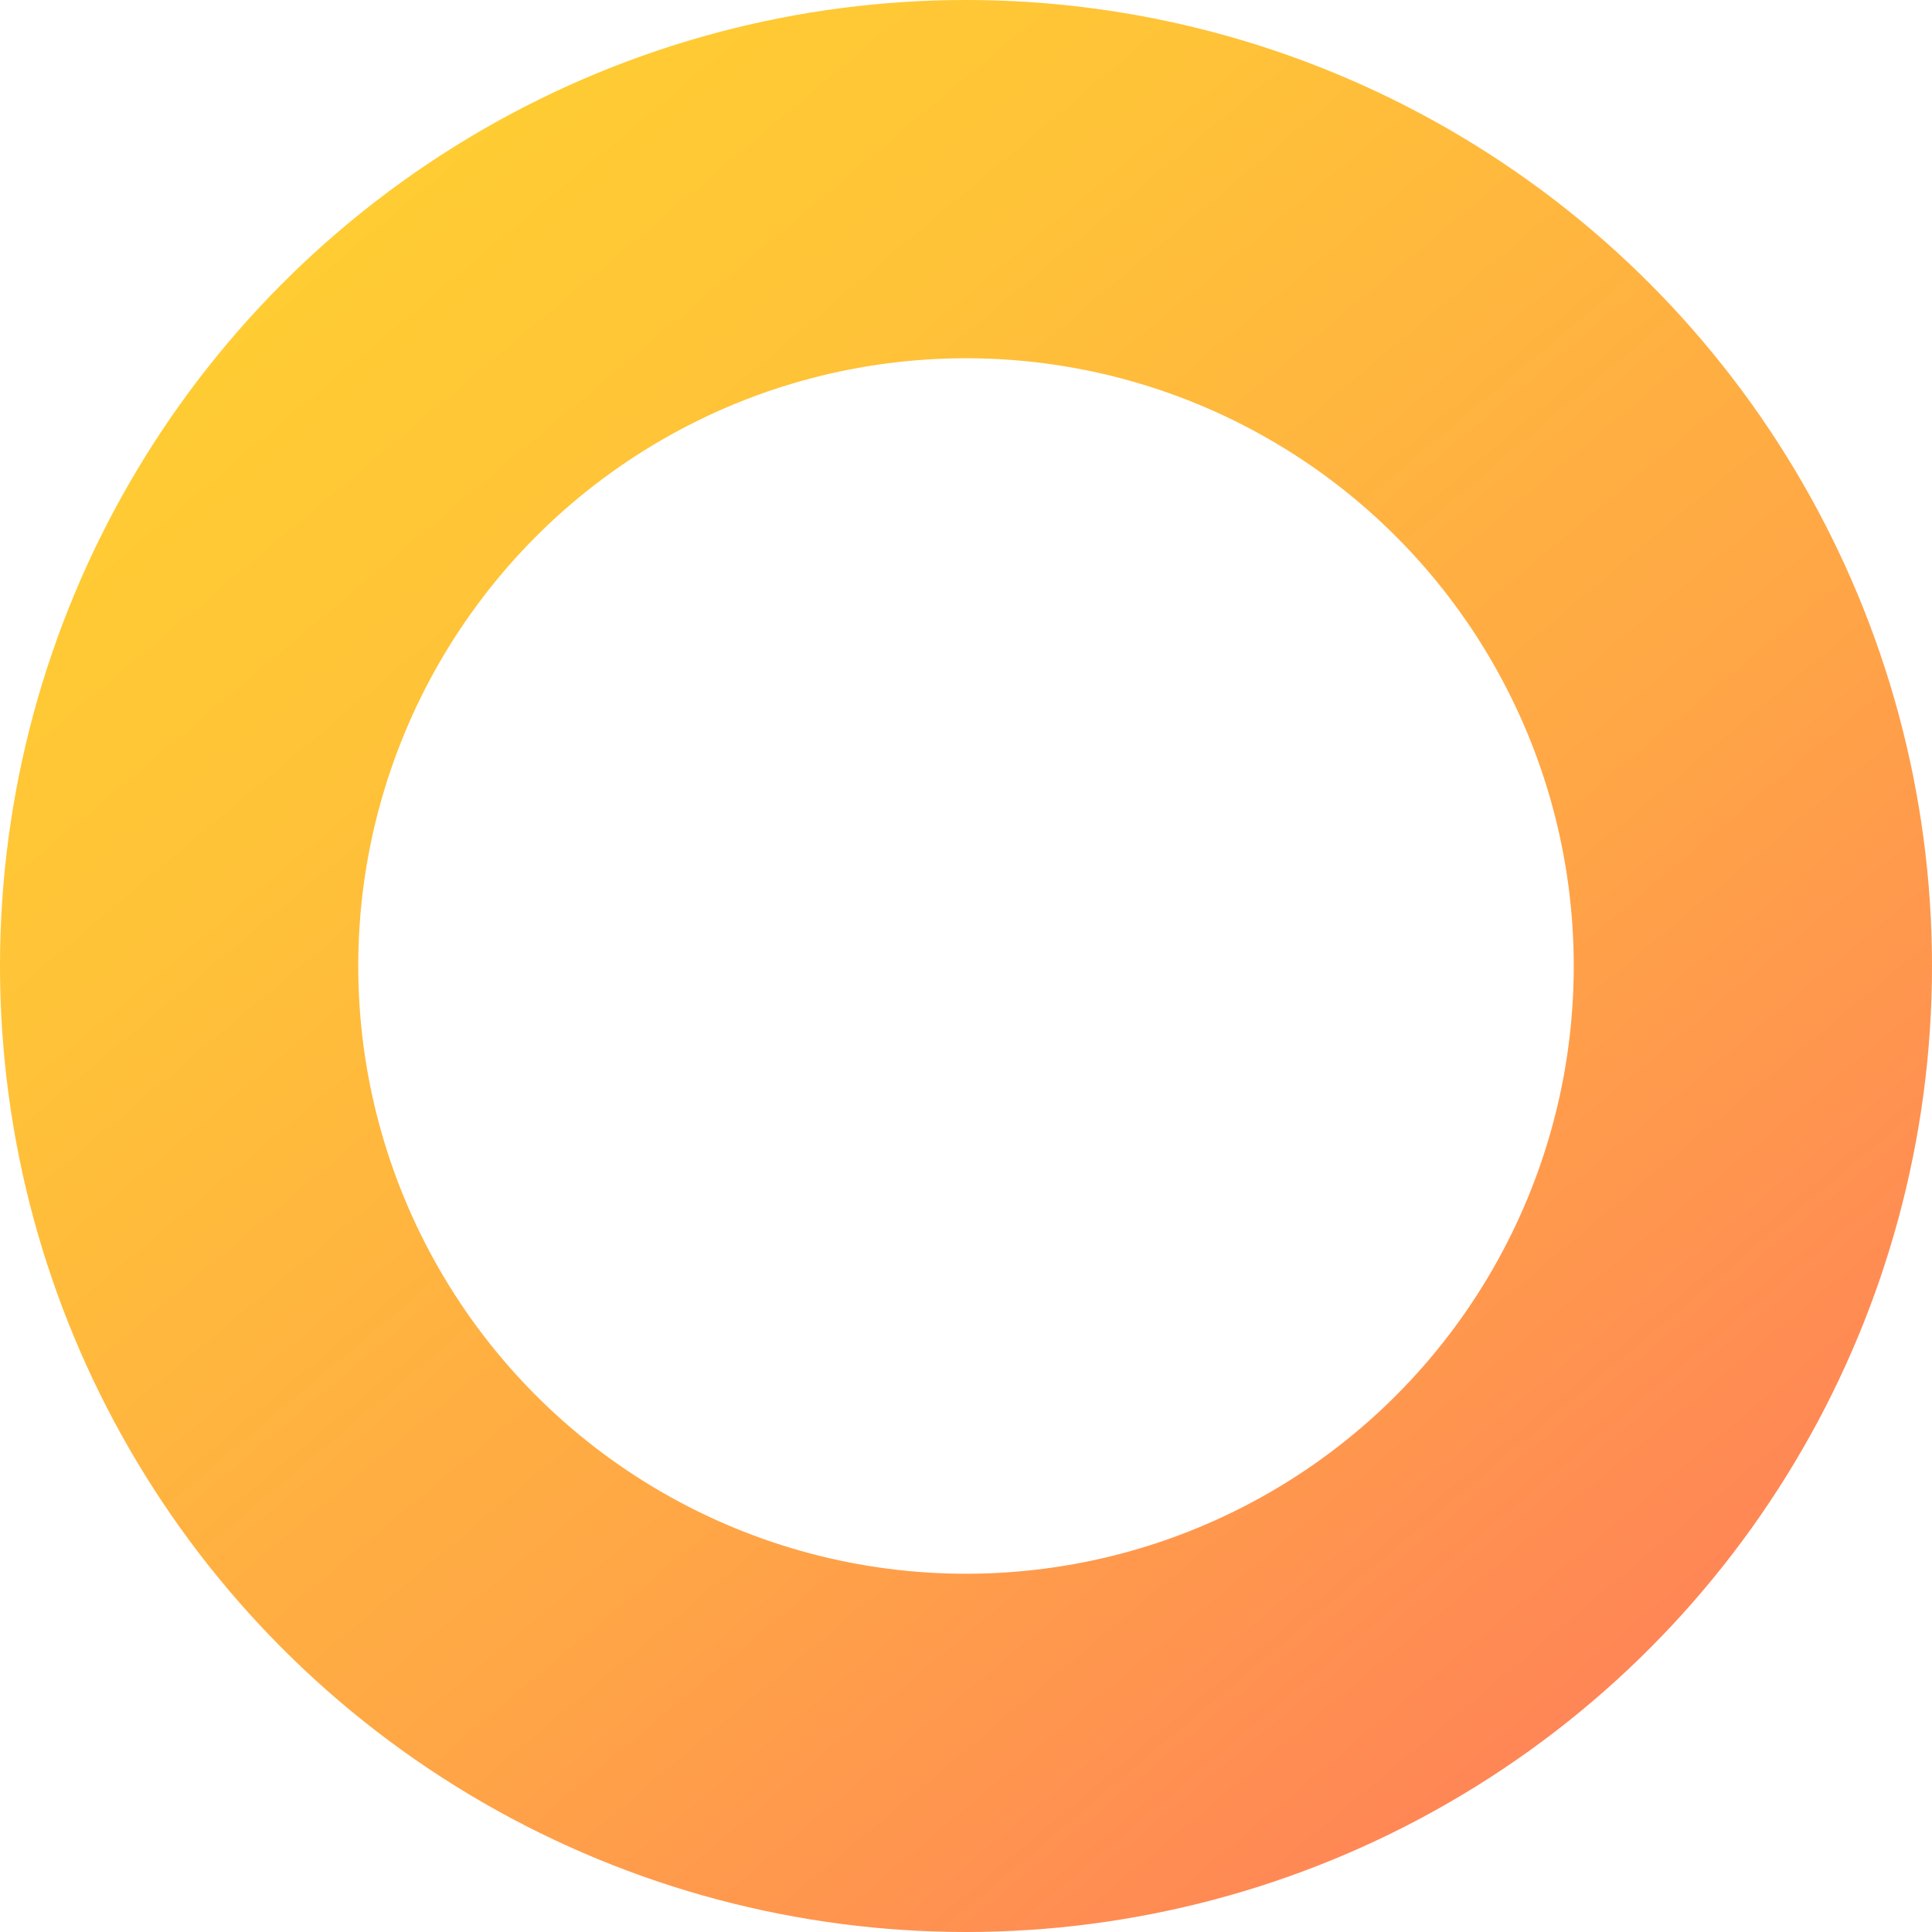 <?xml version="1.0" encoding="utf-8"?>
<!-- Generator: Adobe Illustrator 21.0.2, SVG Export Plug-In . SVG Version: 6.00 Build 0)  -->
<svg version="1.1" id="Слой_1" xmlns="http://www.w3.org/2000/svg" xmlns:xlink="http://www.w3.org/1999/xlink" x="0px" y="0px"
	 viewBox="0 0 151 151" style="enable-background:new 0 0 151 151;" xml:space="preserve">
<style type="text/css">
	.st0{fill:none;stroke:url(#SVGID_1_);stroke-width:28;stroke-miterlimit:10;}
</style>
<linearGradient id="SVGID_1_" gradientUnits="userSpaceOnUse" x1="26.969" y1="17.663" x2="124.031" y2="133.337">
	<stop  offset="0" style="stop-color:#FFCC33"/>
	<stop  offset="0.227" style="stop-color:#FFC238"/>
	<stop  offset="0.61" style="stop-color:#FFA845"/>
	<stop  offset="1" style="stop-color:#FF8656"/>
</linearGradient>
<circle class="st0" cx="75.5" cy="75.5" r="61.5"/>
</svg>
